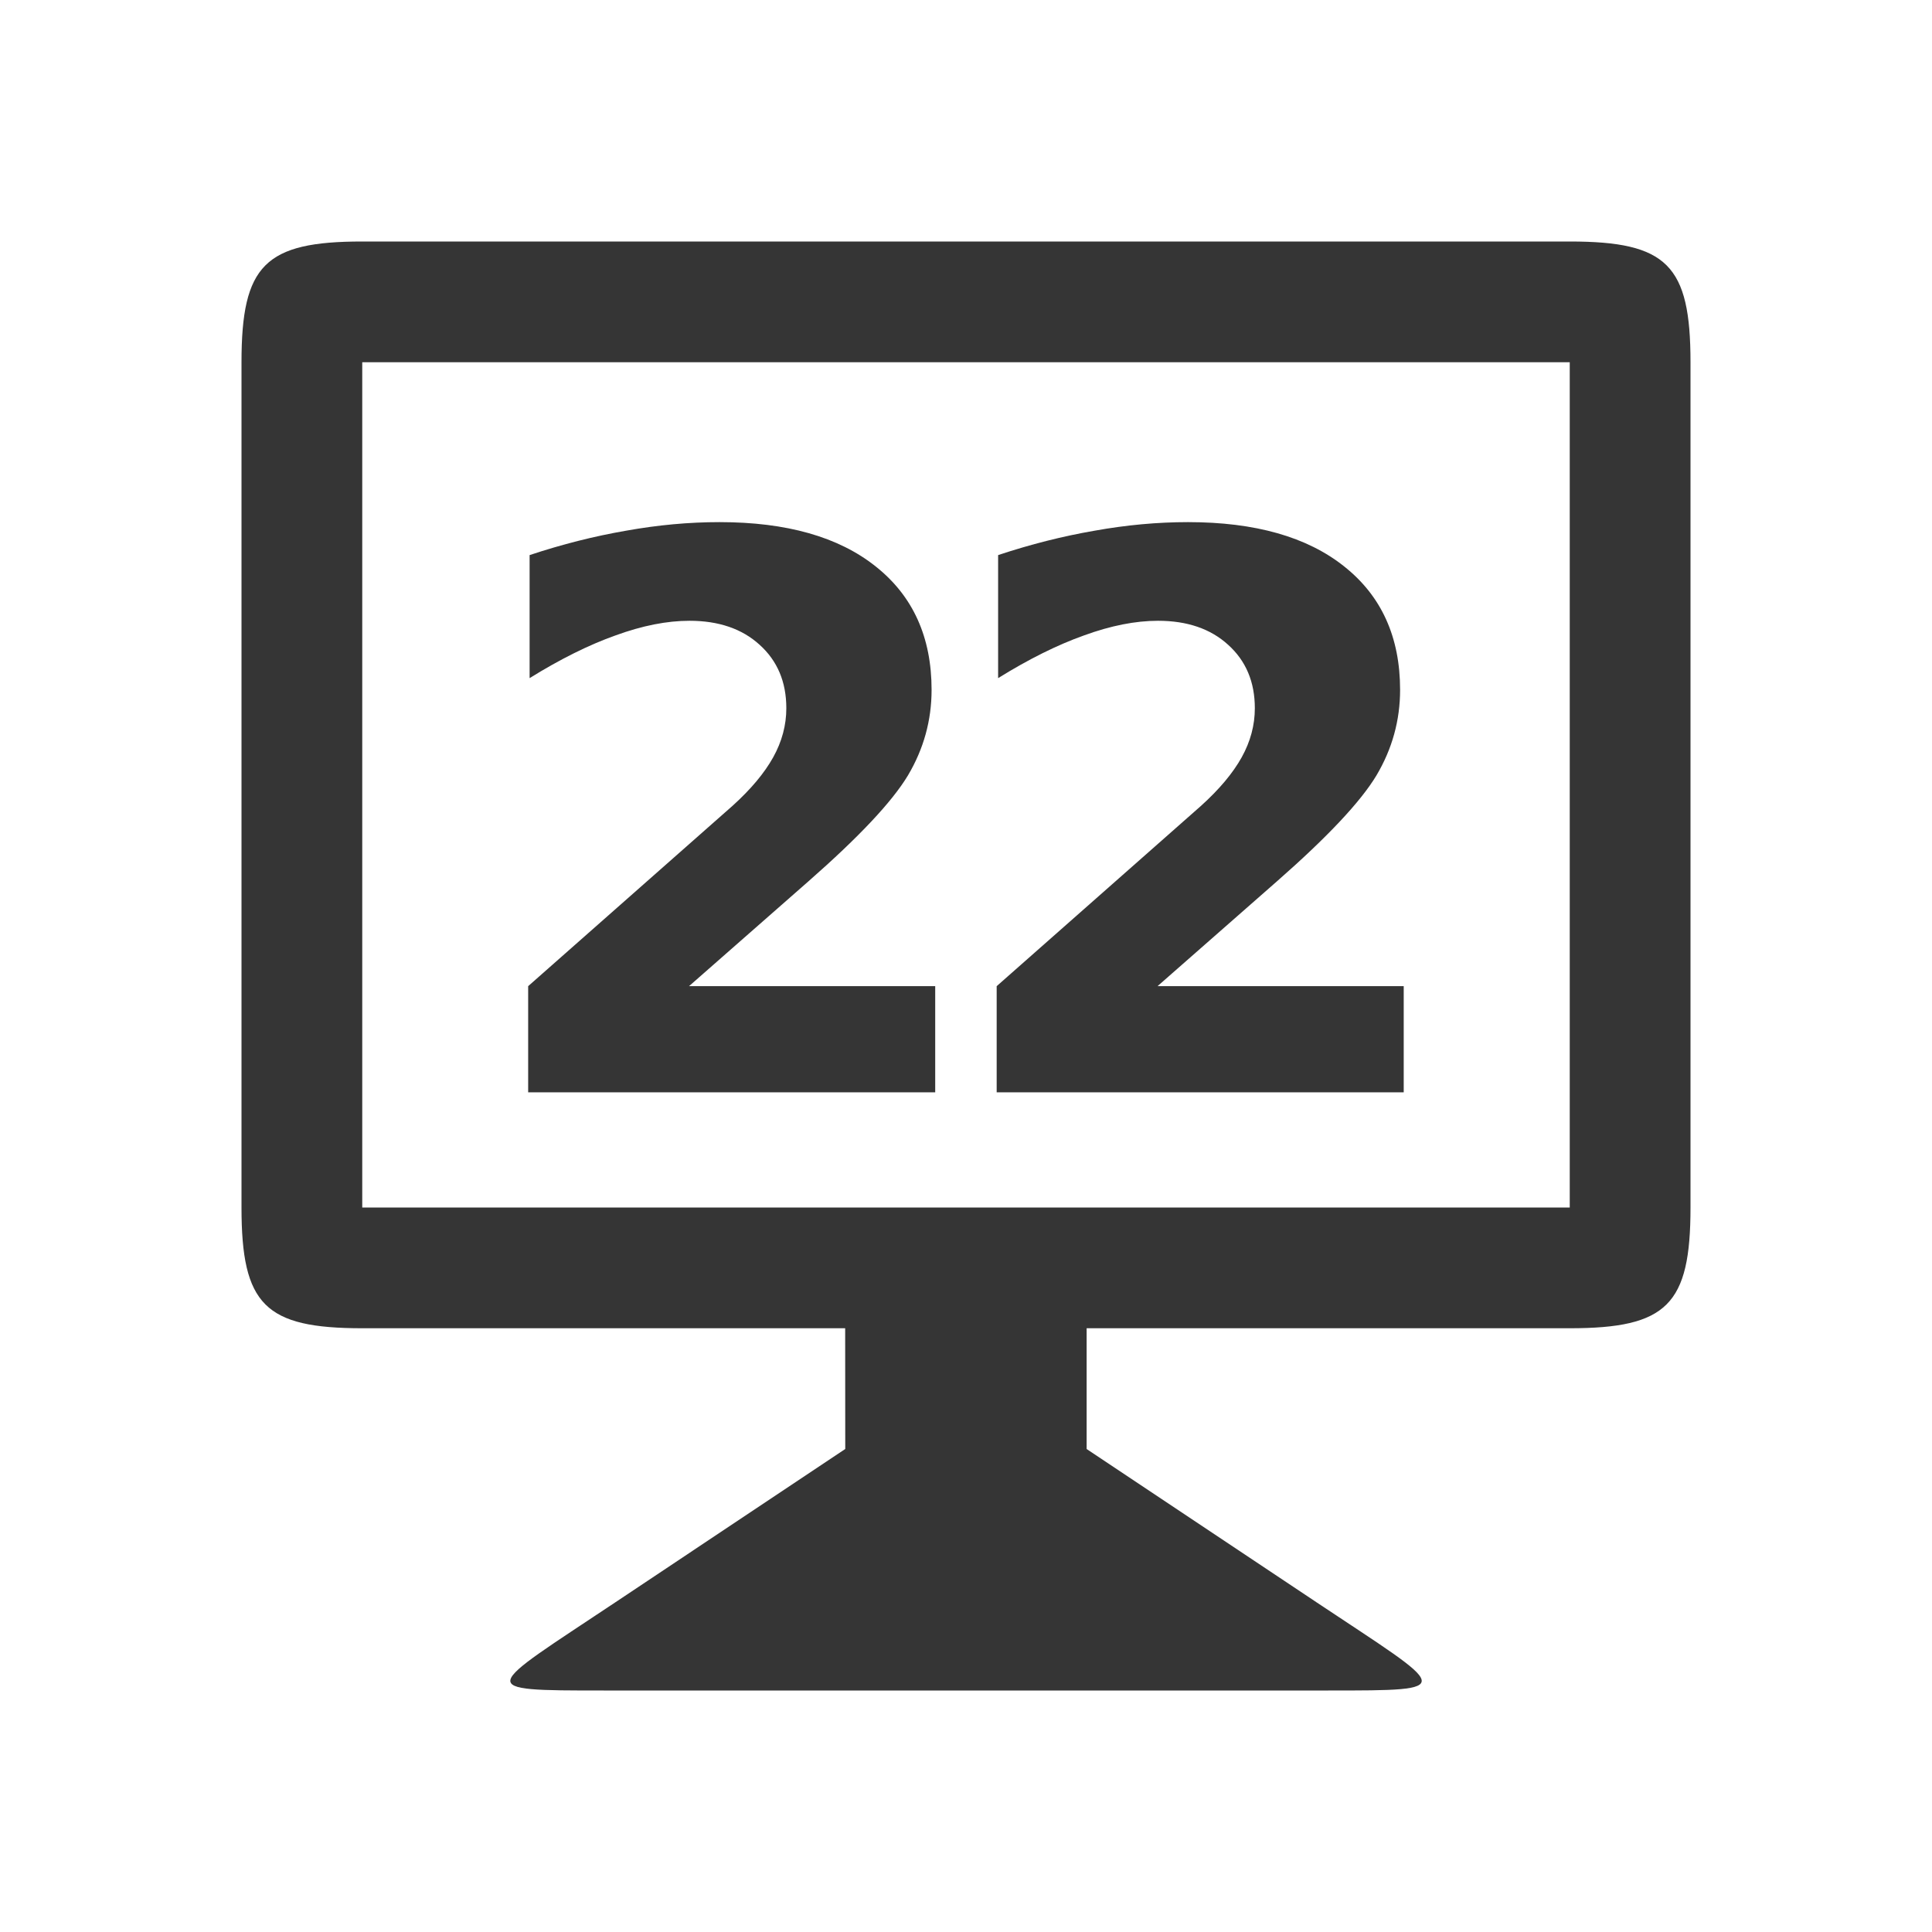 <?xml version="1.0" encoding="UTF-8" standalone="no"?>
<!-- Created with Inkscape (http://www.inkscape.org/) -->

<svg
   xmlns:dc="http://purl.org/dc/elements/1.1/"
   xmlns:cc="http://creativecommons.org/ns#"
   xmlns:rdf="http://www.w3.org/1999/02/22-rdf-syntax-ns#"
   xmlns:svg="http://www.w3.org/2000/svg"
   xmlns="http://www.w3.org/2000/svg"
   xmlns:sodipodi="http://sodipodi.sourceforge.net/DTD/sodipodi-0.dtd"
   xmlns:inkscape="http://www.inkscape.org/namespaces/inkscape"
   width="16"
   height="16"
   id="svg2"
   version="1.1"
   inkscape:version="0.91 r"
   sodipodi:docname="indicator-workspaces-22.svg"
   inkscape:export-filename="/media/Data/Main/Visuals/Icons/Numix/Desktop/repos/numix-wiki/Gjorgi/Numix-folders/48/New/folder-144.png"
   inkscape:export-xdpi="270"
   inkscape:export-ydpi="270">
  <defs
     id="defs4" />
  <sodipodi:namedview
     id="base"
     pagecolor="#ffffff"
     bordercolor="#666666"
     borderopacity="1.0"
     inkscape:pageopacity="0.0"
     inkscape:pageshadow="2"
     inkscape:zoom="46.515358"
     inkscape:cx="9.4803186"
     inkscape:cy="8.023514"
     inkscape:document-units="px"
     inkscape:current-layer="layer1"
     showgrid="true"
     inkscape:window-width="1366"
     inkscape:window-height="747"
     inkscape:window-x="0"
     inkscape:window-y="21"
     inkscape:window-maximized="1"
     showguides="true"
     inkscape:guide-bbox="true">
    <inkscape:grid
       type="xygrid"
       id="grid2985"
       empspacing="5"
       visible="true"
       enabled="true"
       snapvisiblegridlinesonly="true" />
  </sodipodi:namedview>
  <g
     inkscape:label="Layer 1"
     inkscape:groupmode="layer"
     id="layer1"
     transform="translate(0,-1037.044)">&quot;&gt;
        <path
   style="fill:#353535;fill-opacity:1;stroke:none"
   d="m 7,1049.044 -1.909,1.273 C 4,1051.044 3.91,1051.044 5,1051.044 l 6,0 c 1.091,0 1,0 -0.092,-0.727 l -1.909,-1.273 0,-1.5 -2,0 z"
   id="path3838"
   inkscape:connector-curvature="0"
   sodipodi:nodetypes="ccccccccc" />
<path
   inkscape:connector-curvature="0"
   style="fill:#353535;fill-opacity:1;stroke:none"
   d="m 3,1039.044 c -0.806,0 -1,0.195 -1,1 l 0,7 c 0,0.806 0.194,1 1,1 l 10,0 c 0.806,0 1,-0.195 1,-1 l 0,-7 c 0,-0.806 -0.194,-1 -1,-1 z m -4.5e-5,1 10,0 0,7 -10,0 z"
   id="rect3831"
   sodipodi:nodetypes="sssssssssccccc" />
<g
   style="font-style:normal;font-variant:normal;font-weight:bold;font-stretch:normal;font-size:5.864px;line-height:125%;font-family:opensans;-inkscape-font-specification:'opensans Bold';letter-spacing:0px;word-spacing:0px;text-anchor:middle;fill:#353535;fill-opacity:1;stroke:none;stroke-width:1px;stroke-linecap:butt;stroke-linejoin:miter;stroke-opacity:1"
   id="text4141"
   transform="translate(0.023,0)">
  <path
     d="m 5.681,1045.211 2.041,0 0,0.879 -3.371,0 0,-0.879 1.693,-1.494 q 0.227,-0.205 0.336,-0.401 0.109,-0.196 0.109,-0.407 0,-0.326 -0.221,-0.525 -0.218,-0.199 -0.581,-0.199 -0.28,0 -0.612,0.121 -0.332,0.118 -0.712,0.354 l 0,-1.019 q 0.404,-0.134 0.799,-0.202 0.395,-0.071 0.774,-0.071 0.833,0 1.293,0.367 0.463,0.367 0.463,1.022 0,0.379 -0.196,0.709 -0.196,0.326 -0.823,0.876 l -0.991,0.87 z"
     style="font-style:normal;font-variant:normal;font-weight:bold;font-stretch:normal;font-size:6.364px;font-family:opensans;-inkscape-font-specification:'opensans Bold';letter-spacing:-0.545"
     id="path4139"
     inkscape:connector-curvature="0" />
  <path
     d="m 9.561,1045.211 2.041,0 0,0.879 -3.371,0 0,-0.879 1.693,-1.494 q 0.227,-0.205 0.336,-0.401 0.109,-0.196 0.109,-0.407 0,-0.326 -0.221,-0.525 -0.218,-0.199 -0.581,-0.199 -0.28,0 -0.612,0.121 -0.332,0.118 -0.712,0.354 l 0,-1.019 q 0.404,-0.134 0.799,-0.202 0.395,-0.071 0.774,-0.071 0.833,0 1.293,0.367 0.463,0.367 0.463,1.022 0,0.379 -0.196,0.709 -0.196,0.326 -0.823,0.876 l -0.991,0.87 z"
     style="font-style:normal;font-variant:normal;font-weight:bold;font-stretch:normal;font-size:6.364px;font-family:opensans;-inkscape-font-specification:'opensans Bold';letter-spacing:-0.545"
     id="path4141"
     inkscape:connector-curvature="0" />
</g>
</g>
</svg>
